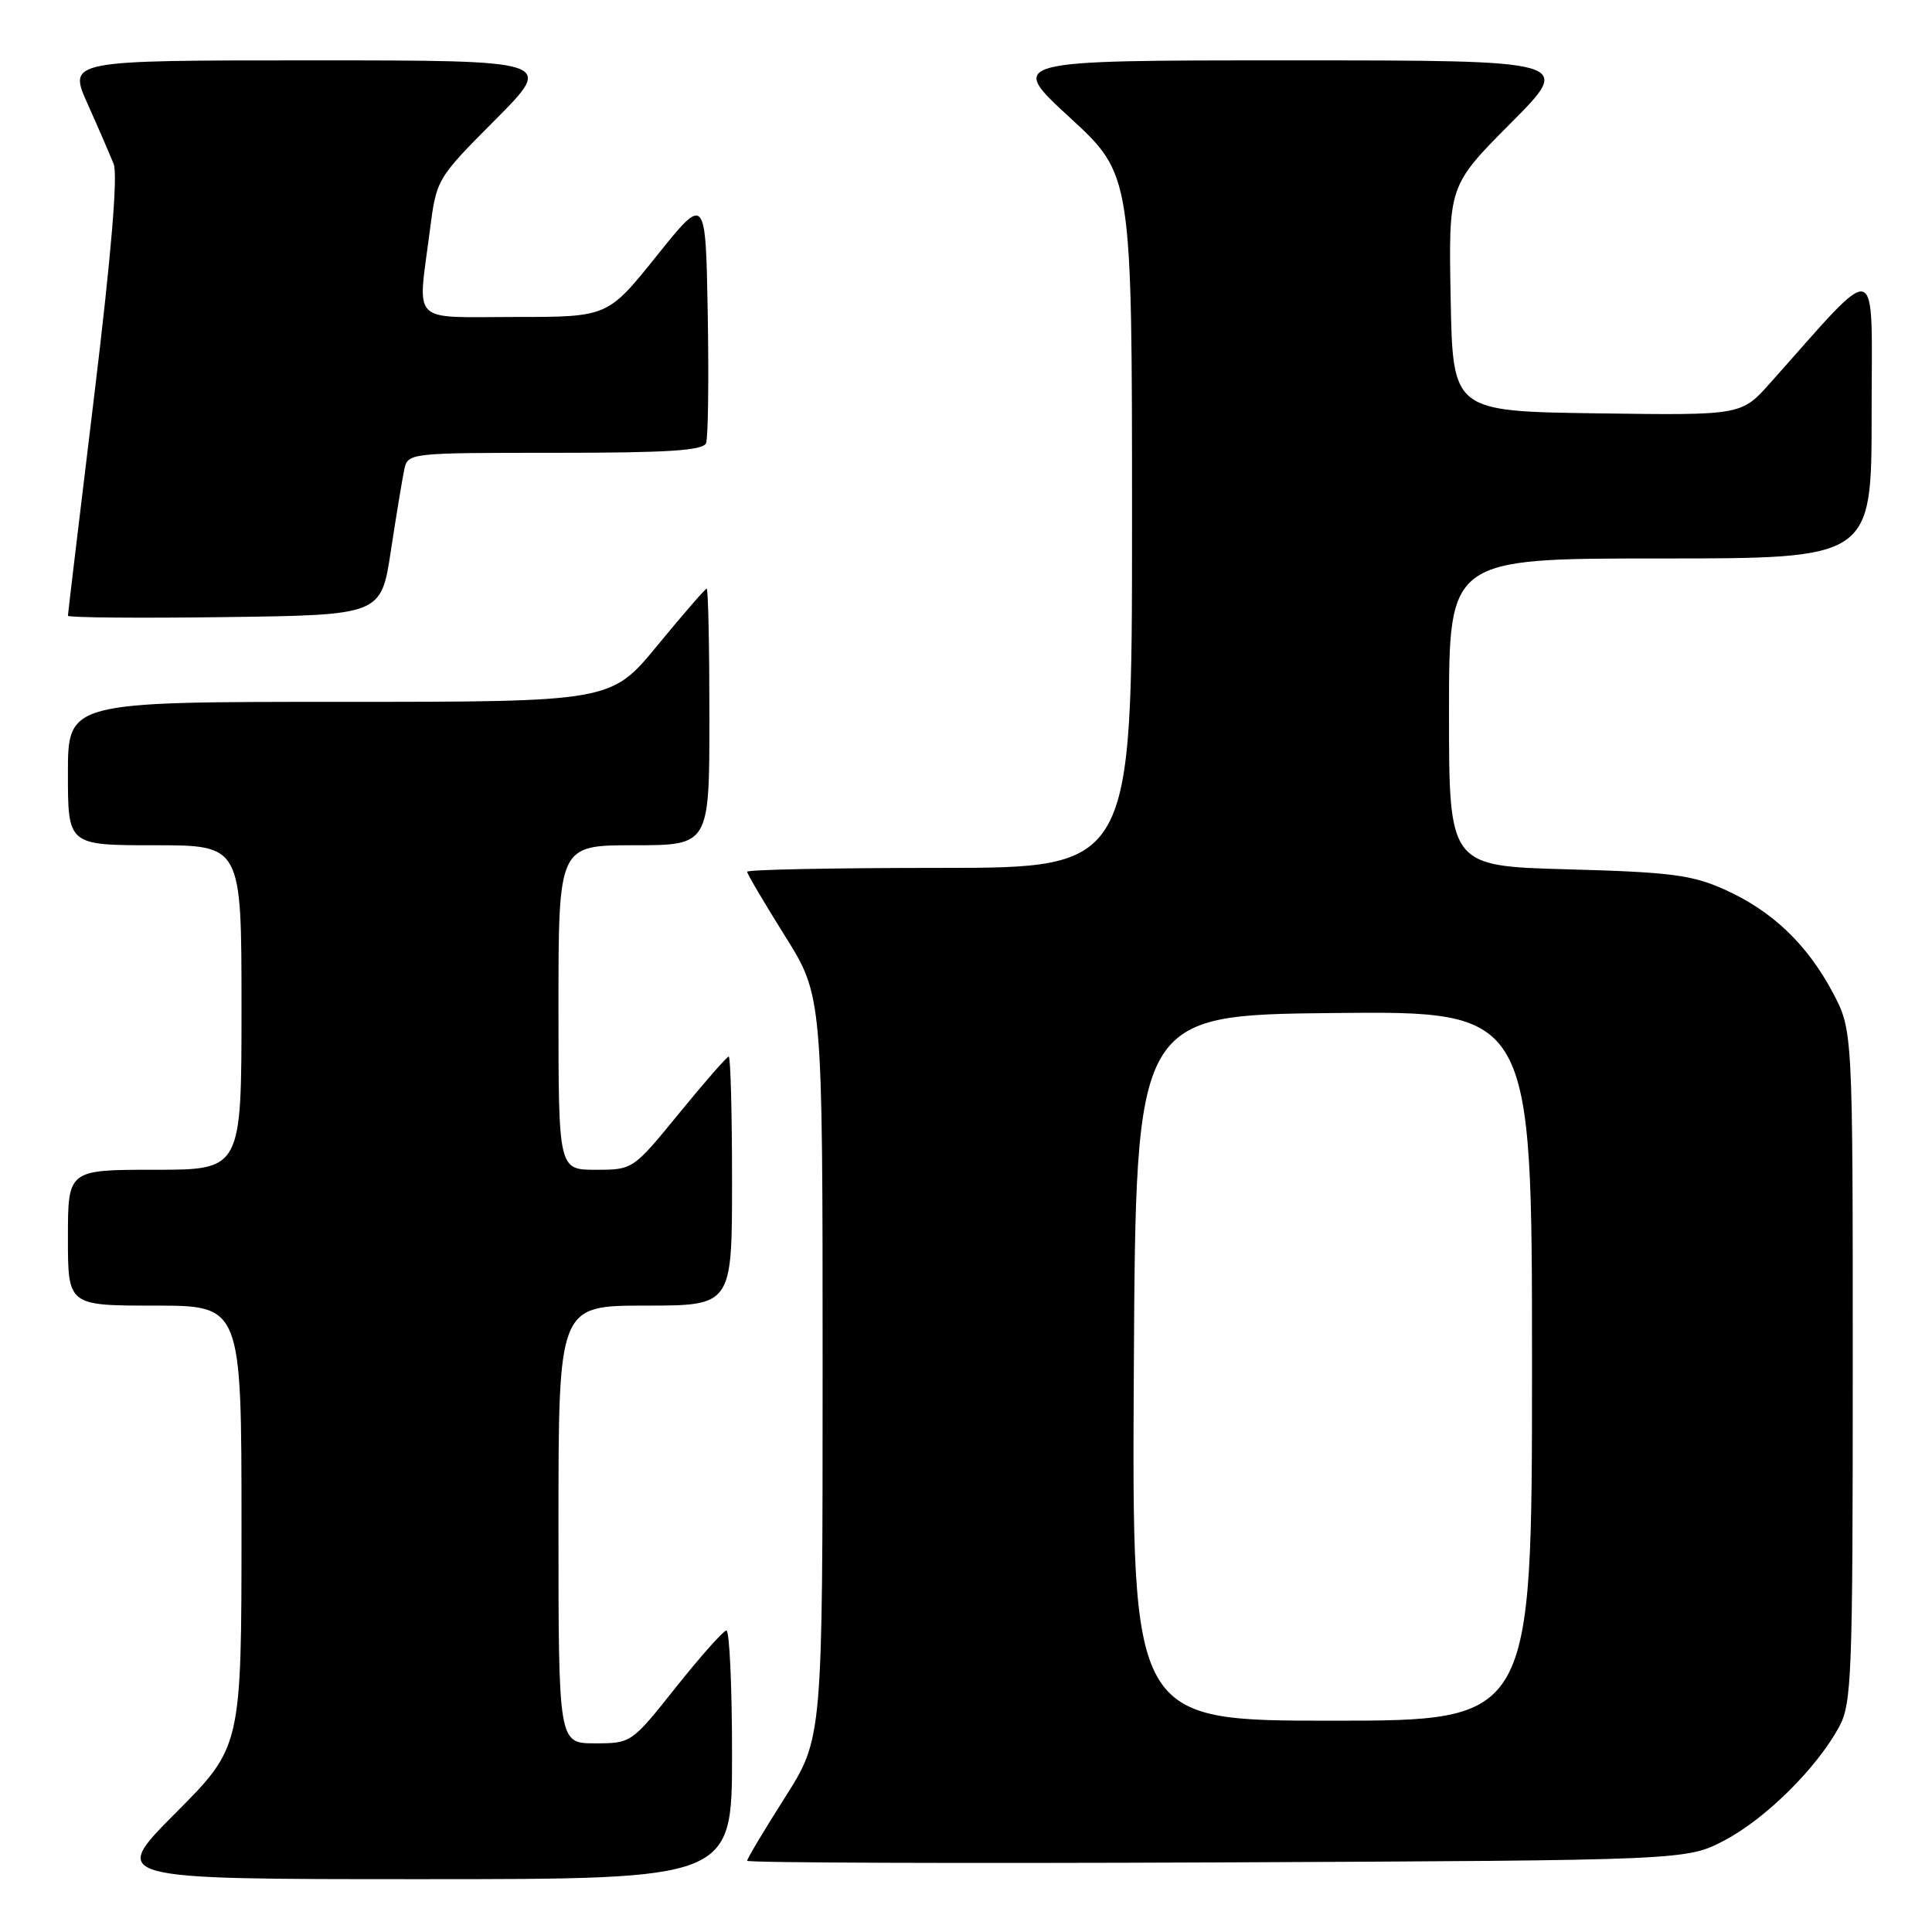 <?xml version="1.0" encoding="UTF-8" standalone="no"?>
<!DOCTYPE svg PUBLIC "-//W3C//DTD SVG 1.1//EN" "http://www.w3.org/Graphics/SVG/1.1/DTD/svg11.dtd" >
<svg xmlns="http://www.w3.org/2000/svg" xmlns:xlink="http://www.w3.org/1999/xlink" version="1.1" viewBox="0 0 256 256">
 <g >
 <path fill="currentColor"
d=" M 97.00 232.50 C 97.00 223.43 96.66 216.02 96.25 216.05 C 95.84 216.08 92.84 219.46 89.58 223.55 C 83.69 230.97 83.65 231.00 78.83 231.00 C 74.00 231.00 74.00 231.00 74.00 202.00 C 74.00 173.00 74.00 173.00 85.50 173.00 C 97.00 173.00 97.00 173.00 97.00 156.50 C 97.00 147.43 96.80 140.00 96.56 140.00 C 96.32 140.00 93.37 143.38 90.00 147.50 C 83.88 154.99 83.87 155.00 78.94 155.00 C 74.00 155.00 74.00 155.00 74.00 133.50 C 74.00 112.00 74.00 112.00 84.00 112.00 C 94.00 112.00 94.00 112.00 94.00 95.00 C 94.00 85.65 93.84 78.00 93.64 78.00 C 93.45 78.00 90.52 81.38 87.13 85.50 C 80.97 93.00 80.97 93.00 44.99 93.00 C 9.00 93.00 9.00 93.00 9.00 102.50 C 9.00 112.00 9.00 112.00 20.50 112.00 C 32.00 112.00 32.00 112.00 32.00 133.50 C 32.00 155.00 32.00 155.00 20.50 155.00 C 9.00 155.00 9.00 155.00 9.00 164.00 C 9.00 173.00 9.00 173.00 20.50 173.00 C 32.00 173.00 32.00 173.00 32.00 202.23 C 32.00 231.46 32.00 231.46 23.27 240.23 C 14.54 249.00 14.54 249.00 55.77 249.00 C 97.00 249.00 97.00 249.00 97.00 232.50 Z  M 228.54 243.84 C 233.96 240.98 240.70 234.31 243.67 228.86 C 245.37 225.74 245.50 222.28 245.50 181.00 C 245.50 136.50 245.50 136.50 242.84 131.50 C 239.43 125.09 234.79 120.68 228.50 117.86 C 224.19 115.93 221.34 115.56 207.75 115.19 C 192.00 114.76 192.00 114.76 192.00 94.38 C 192.00 74.00 192.00 74.00 220.00 74.00 C 248.00 74.00 248.00 74.00 248.00 54.92 C 248.00 33.72 249.38 34.14 234.54 50.77 C 230.73 55.04 230.73 55.04 211.61 54.77 C 192.50 54.50 192.50 54.50 192.22 39.55 C 191.94 24.60 191.94 24.60 200.20 16.30 C 208.46 8.00 208.46 8.00 170.99 8.00 C 133.52 8.00 133.52 8.00 141.76 15.58 C 150.00 23.16 150.00 23.16 150.00 69.08 C 150.00 115.00 150.00 115.00 124.50 115.00 C 110.47 115.00 99.00 115.23 99.00 115.51 C 99.00 115.79 101.25 119.61 104.00 124.00 C 109.00 131.98 109.00 131.98 109.00 181.15 C 109.00 230.32 109.00 230.32 104.00 238.19 C 101.25 242.52 99.00 246.29 99.00 246.56 C 99.00 246.83 127.01 246.93 161.25 246.78 C 223.50 246.50 223.50 246.50 228.54 243.84 Z  M 51.79 73.00 C 52.50 68.33 53.30 63.49 53.56 62.25 C 54.04 60.01 54.12 60.00 73.55 60.00 C 88.56 60.00 93.18 59.70 93.56 58.71 C 93.83 58.00 93.93 50.31 93.78 41.62 C 93.50 25.81 93.50 25.81 87.01 33.91 C 80.52 42.00 80.52 42.00 68.26 42.00 C 54.18 42.00 55.34 43.16 56.95 30.60 C 57.84 23.70 57.84 23.70 65.65 15.85 C 73.45 8.00 73.45 8.00 41.24 8.00 C 9.03 8.00 9.03 8.00 11.60 13.75 C 13.02 16.91 14.57 20.50 15.06 21.73 C 15.63 23.19 14.74 33.80 12.47 52.55 C 10.56 68.28 9.00 81.35 9.00 81.59 C 9.00 81.84 18.34 81.92 29.75 81.77 C 50.50 81.50 50.50 81.50 51.79 73.00 Z  M 150.24 181.25 C 150.50 134.50 150.50 134.50 176.75 134.23 C 203.00 133.97 203.00 133.97 203.00 180.98 C 203.00 228.00 203.00 228.00 176.49 228.00 C 149.98 228.00 149.98 228.00 150.24 181.25 Z "/>
</g>
</svg>